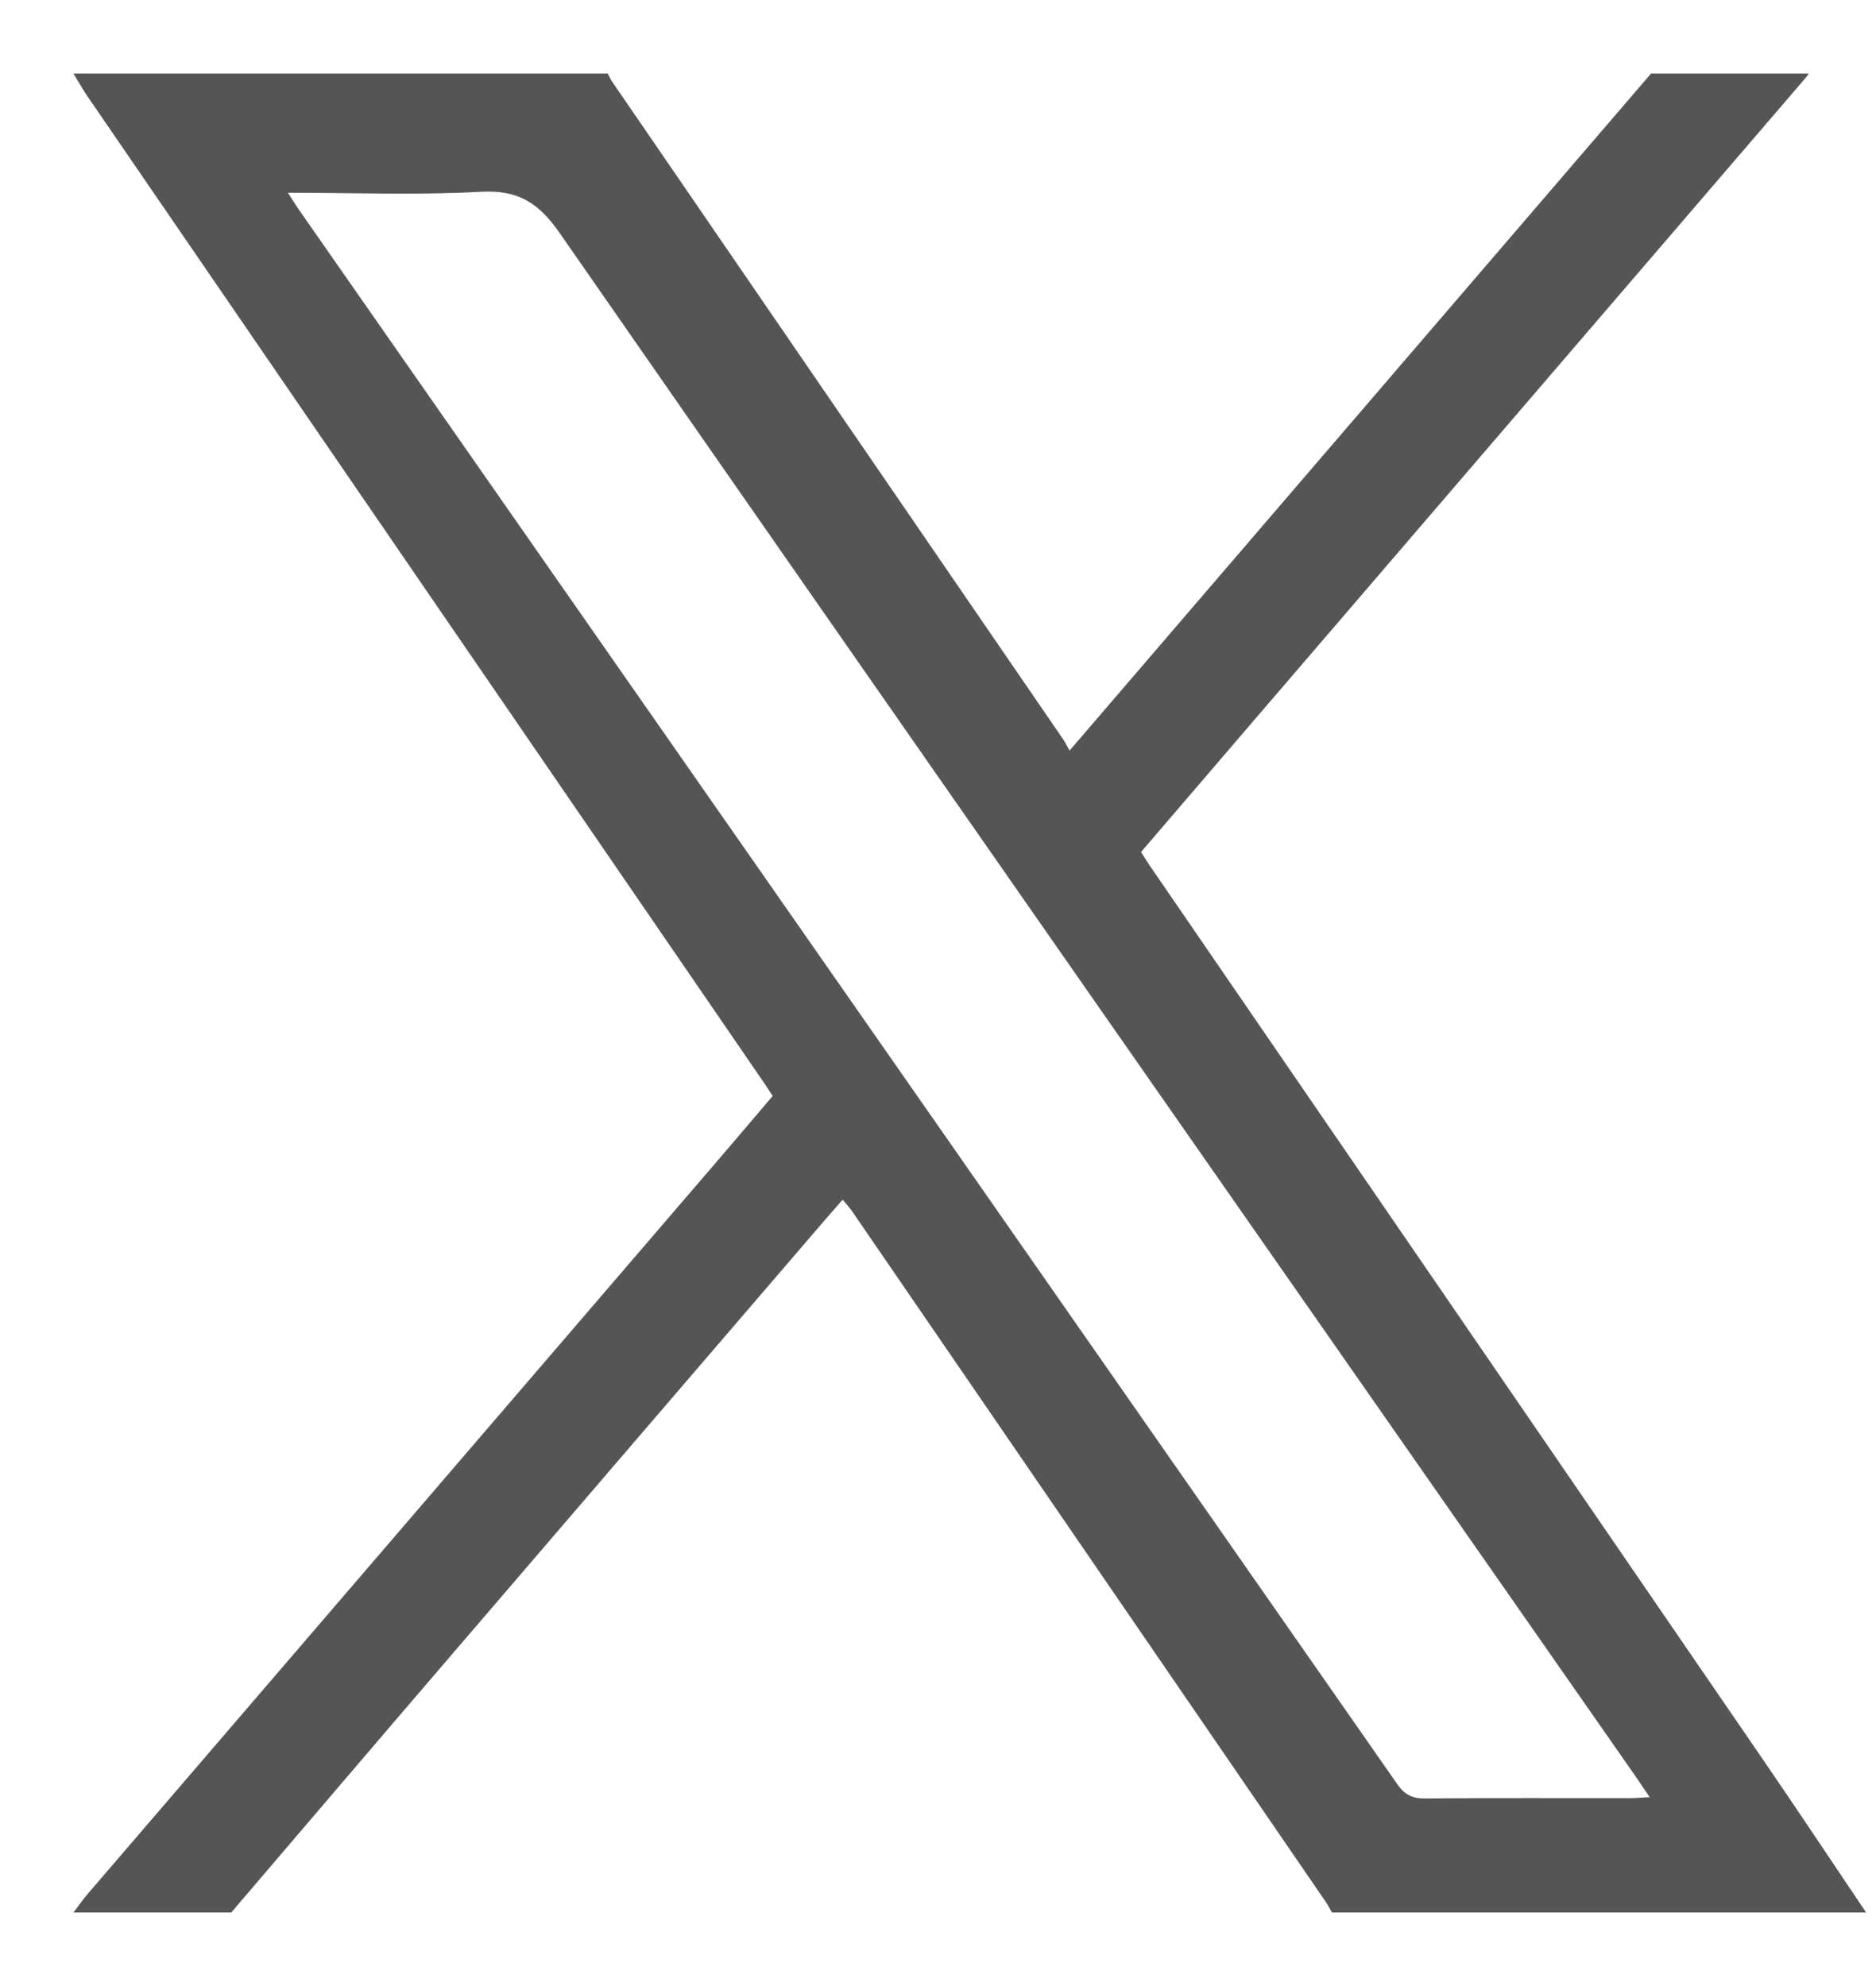 <svg xmlns="http://www.w3.org/2000/svg" width="17" height="18" viewBox="0 0 17 18" fill="none">
  <path d="M15.985 15.961C14.13 13.254 12.273 10.547 10.416 7.841C10.392 7.805 10.37 7.769 10.34 7.722C10.665 7.343 10.989 6.965 11.312 6.588C12.996 4.627 14.679 2.667 16.362 0.706C16.373 0.694 16.381 0.68 16.391 0.667H14.961C13.214 2.701 11.467 4.736 9.692 6.803C9.67 6.764 9.655 6.731 9.635 6.702C8.272 4.713 6.908 2.726 5.545 0.737C5.53 0.715 5.52 0.69 5.507 0.667H0.666C0.708 0.735 0.747 0.806 0.792 0.872C2.838 3.857 4.884 6.841 6.931 9.825C6.952 9.856 6.973 9.888 7.002 9.933C6.836 10.128 6.669 10.325 6.501 10.521C4.598 12.736 2.696 14.952 0.793 17.167C0.748 17.22 0.708 17.278 0.666 17.333H2.096C2.743 16.576 3.389 15.817 4.038 15.061C5.191 13.716 6.346 12.372 7.5 11.028C7.542 10.979 7.586 10.931 7.636 10.873C7.669 10.913 7.697 10.943 7.721 10.977C9.152 13.063 10.582 15.15 12.013 17.236C12.034 17.267 12.051 17.301 12.07 17.333H16.91C16.602 16.876 16.297 16.416 15.985 15.961ZM14.767 16.297C14.15 16.298 13.533 16.294 12.916 16.3C12.801 16.301 12.73 16.268 12.663 16.172C9.349 11.418 6.032 6.665 2.716 1.911C2.685 1.867 2.657 1.822 2.609 1.747C3.214 1.747 3.788 1.77 4.358 1.738C4.696 1.72 4.882 1.838 5.073 2.114C8.312 6.776 11.563 11.429 14.811 16.085C14.853 16.145 14.894 16.207 14.949 16.288C14.87 16.292 14.819 16.297 14.767 16.297Z" fill="#555555"/>
</svg>